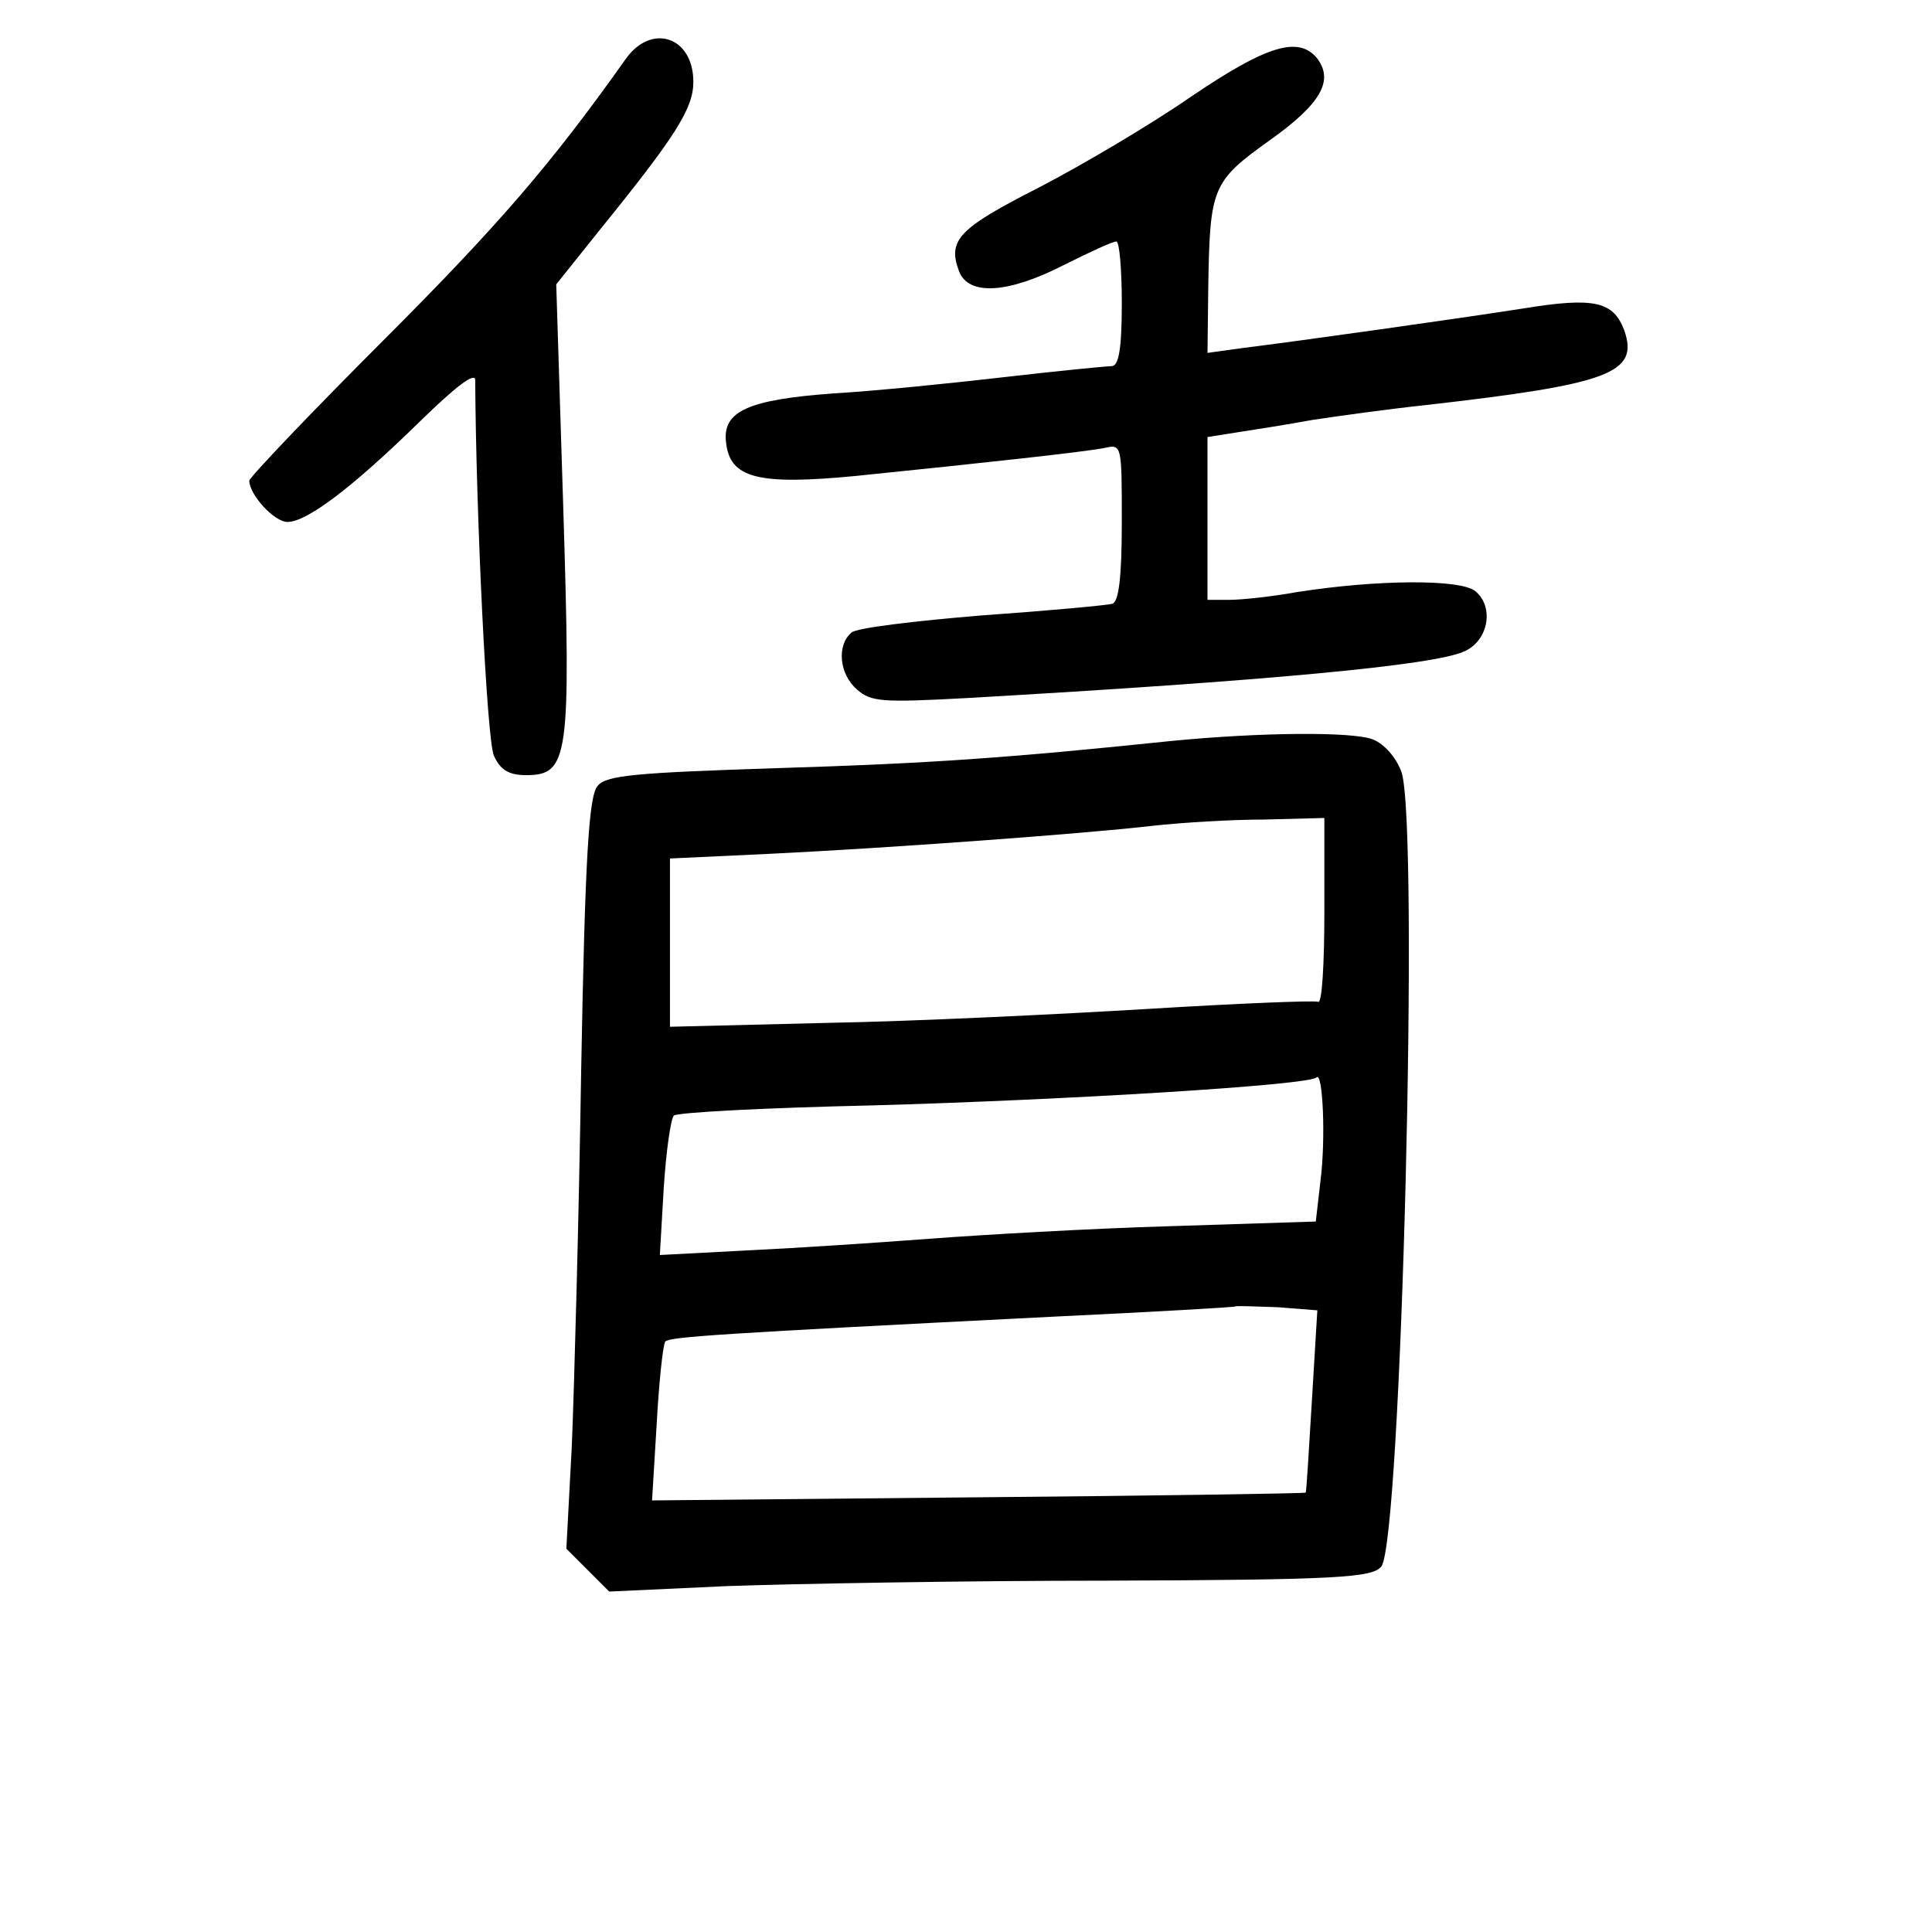 <?xml version="1.0" standalone="no"?>
<!DOCTYPE svg PUBLIC "-//W3C//DTD SVG 20010904//EN"
 "http://www.w3.org/TR/2001/REC-SVG-20010904/DTD/svg10.dtd">
<svg version="1.0" xmlns="http://www.w3.org/2000/svg"
 width="248pt" height="248pt" viewBox="0 0 248 248"
 preserveAspectRatio="xMidYMid meet">
<g transform="translate(0,248) scale(0.1,-0.1)"
fill="#000000" stroke="none">
<path d="M803 2404 c-95 -134 -163 -213 -311 -361 -94 -94 -172 -176 -172
-180 0 -18 32 -53 49 -53 25 0 83 44 169 128 47 46 72 65 72 54 1 -173 15
-463 24 -482 8 -18 19 -25 41 -25 55 0 58 21 48 344 l-9 286 56 70 c98 121
120 156 120 190 0 58 -54 76 -87 29z"/>
<path d="M1529 2356 c-52 -36 -140 -88 -196 -117 -102 -52 -117 -67 -102 -107
12 -32 63 -29 135 8 32 16 62 30 67 30 4 0 7 -36 7 -80 0 -58 -4 -80 -13 -80
-6 0 -68 -6 -137 -14 -69 -8 -168 -18 -220 -21 -110 -8 -143 -23 -138 -63 5
-46 41 -55 166 -43 167 17 295 31 320 36 22 5 22 4 22 -95 0 -72 -4 -102 -12
-105 -7 -2 -83 -9 -168 -15 -85 -7 -161 -16 -167 -22 -19 -16 -16 -53 7 -73
18 -16 32 -17 142 -11 384 22 600 42 638 60 31 14 38 57 14 77 -19 16 -127 15
-229 -1 -33 -6 -72 -10 -87 -10 l-28 0 0 105 0 104 38 6 c20 3 64 10 97 16 33
5 98 14 145 19 237 27 274 41 255 96 -14 37 -38 43 -130 28 -83 -13 -289 -42
-362 -51 l-43 -6 1 84 c2 129 5 136 79 189 66 47 83 77 60 106 -24 28 -65 15
-161 -50z"/>
<path d="M1505 1529 c-212 -22 -311 -29 -507 -35 -182 -6 -220 -9 -231 -23
-11 -13 -16 -88 -21 -366 -3 -192 -9 -409 -12 -481 l-7 -132 27 -27 28 -28
151 7 c84 3 304 7 489 7 297 1 339 4 351 18 26 31 49 952 26 1020 -7 19 -22
36 -37 42 -27 10 -144 9 -257 -2z m195 -220 c0 -66 -3 -118 -8 -115 -4 2 -102
-2 -217 -9 -116 -7 -301 -16 -412 -18 l-203 -5 0 108 0 108 128 6 c145 7 396
25 492 36 36 4 100 8 143 8 l77 2 0 -121z m-5 -345 l-6 -52 -187 -6 c-103 -3
-241 -11 -307 -16 -66 -5 -171 -12 -234 -15 l-114 -6 5 86 c3 47 9 89 13 93 4
4 118 10 253 13 251 7 563 26 572 36 8 8 12 -79 5 -133z m-11 -282 c-4 -65 -7
-118 -8 -118 0 -1 -189 -4 -420 -6 l-419 -4 6 99 c3 54 8 101 11 105 7 6 65
10 501 32 126 6 230 12 231 13 1 1 25 0 54 -1 l51 -4 -7 -116z"/>
</g>
</svg>
